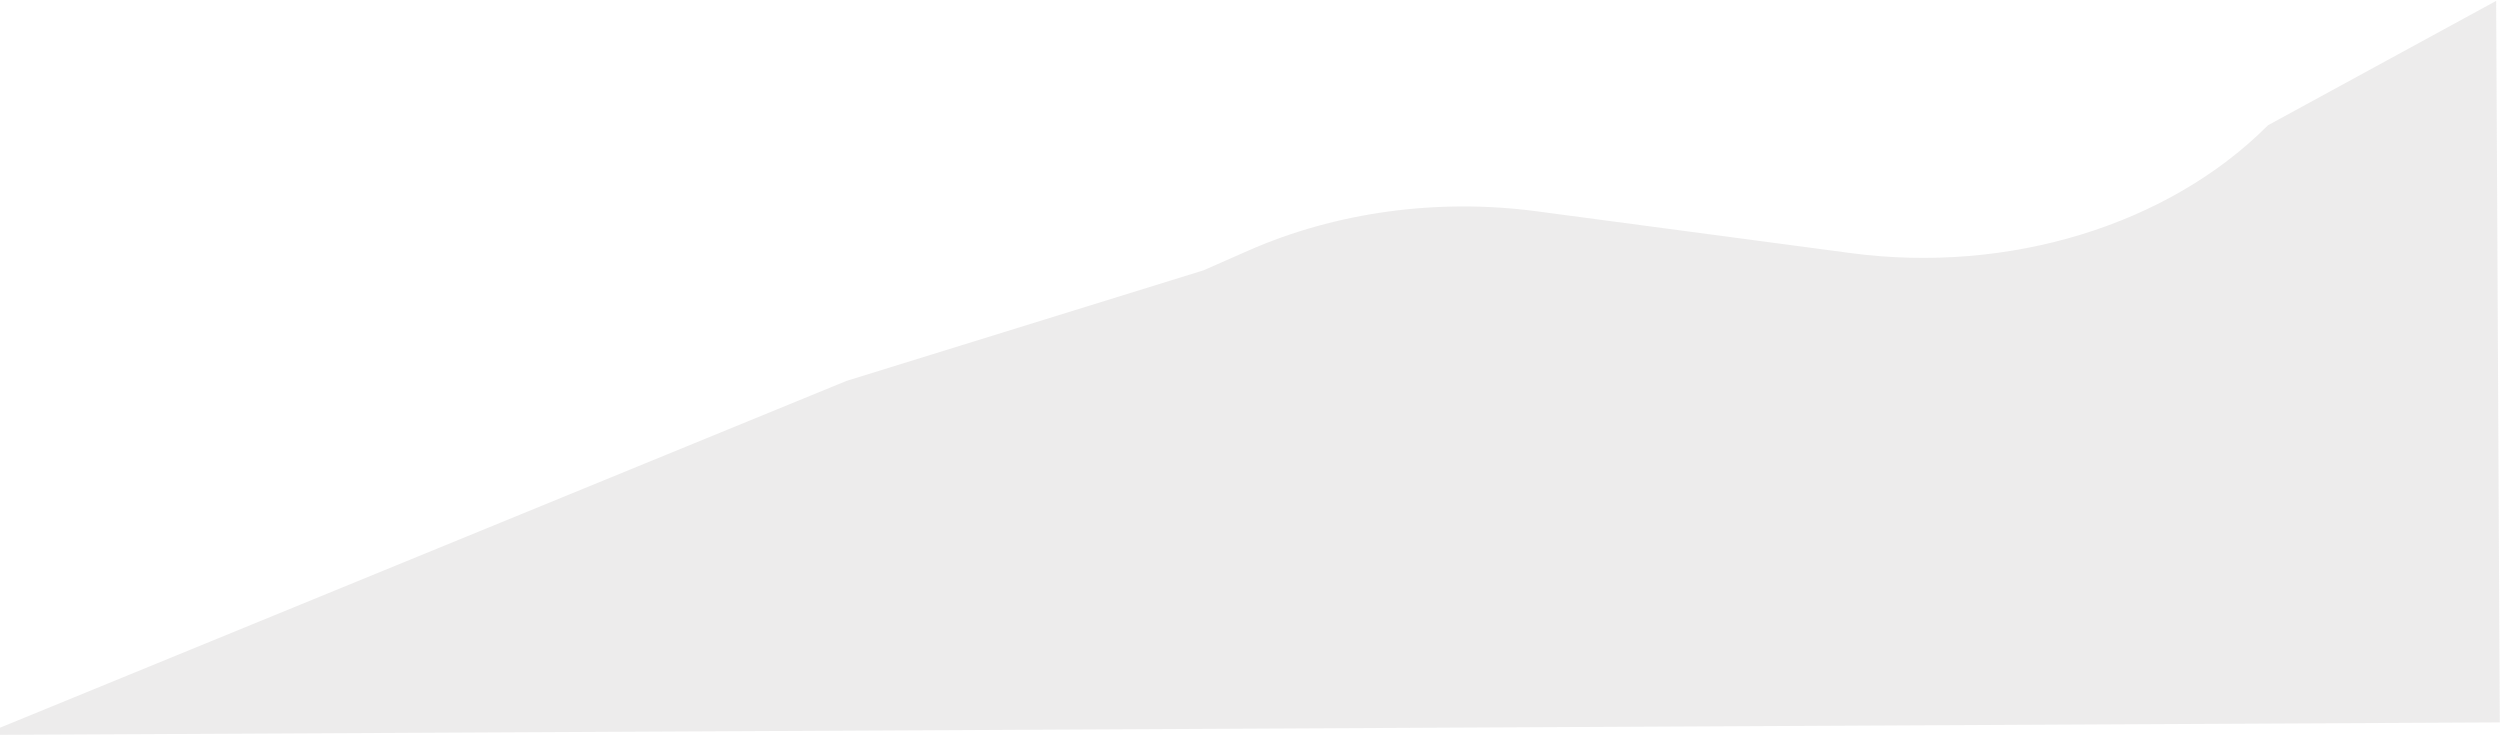 <svg  viewBox="0 0 1436 423" fill="none" xmlns="http://www.w3.org/2000/svg">
<path d="M-6.029 422.139C-7.076 422.144 -7.419 421.027 -6.487 420.645L486.253 218.783L691.302 155.276L716.841 144.026C767.33 121.785 825.781 113.796 882.639 121.364L1063.1 145.382C1153.76 157.448 1245.6 129.302 1302.74 71.944L1433.79 0.5L1435.88 414.943L402.674 420.099L-6.029 422.139Z" fill="#DBD9D9" fill-opacity="0.49"/>
</svg>
